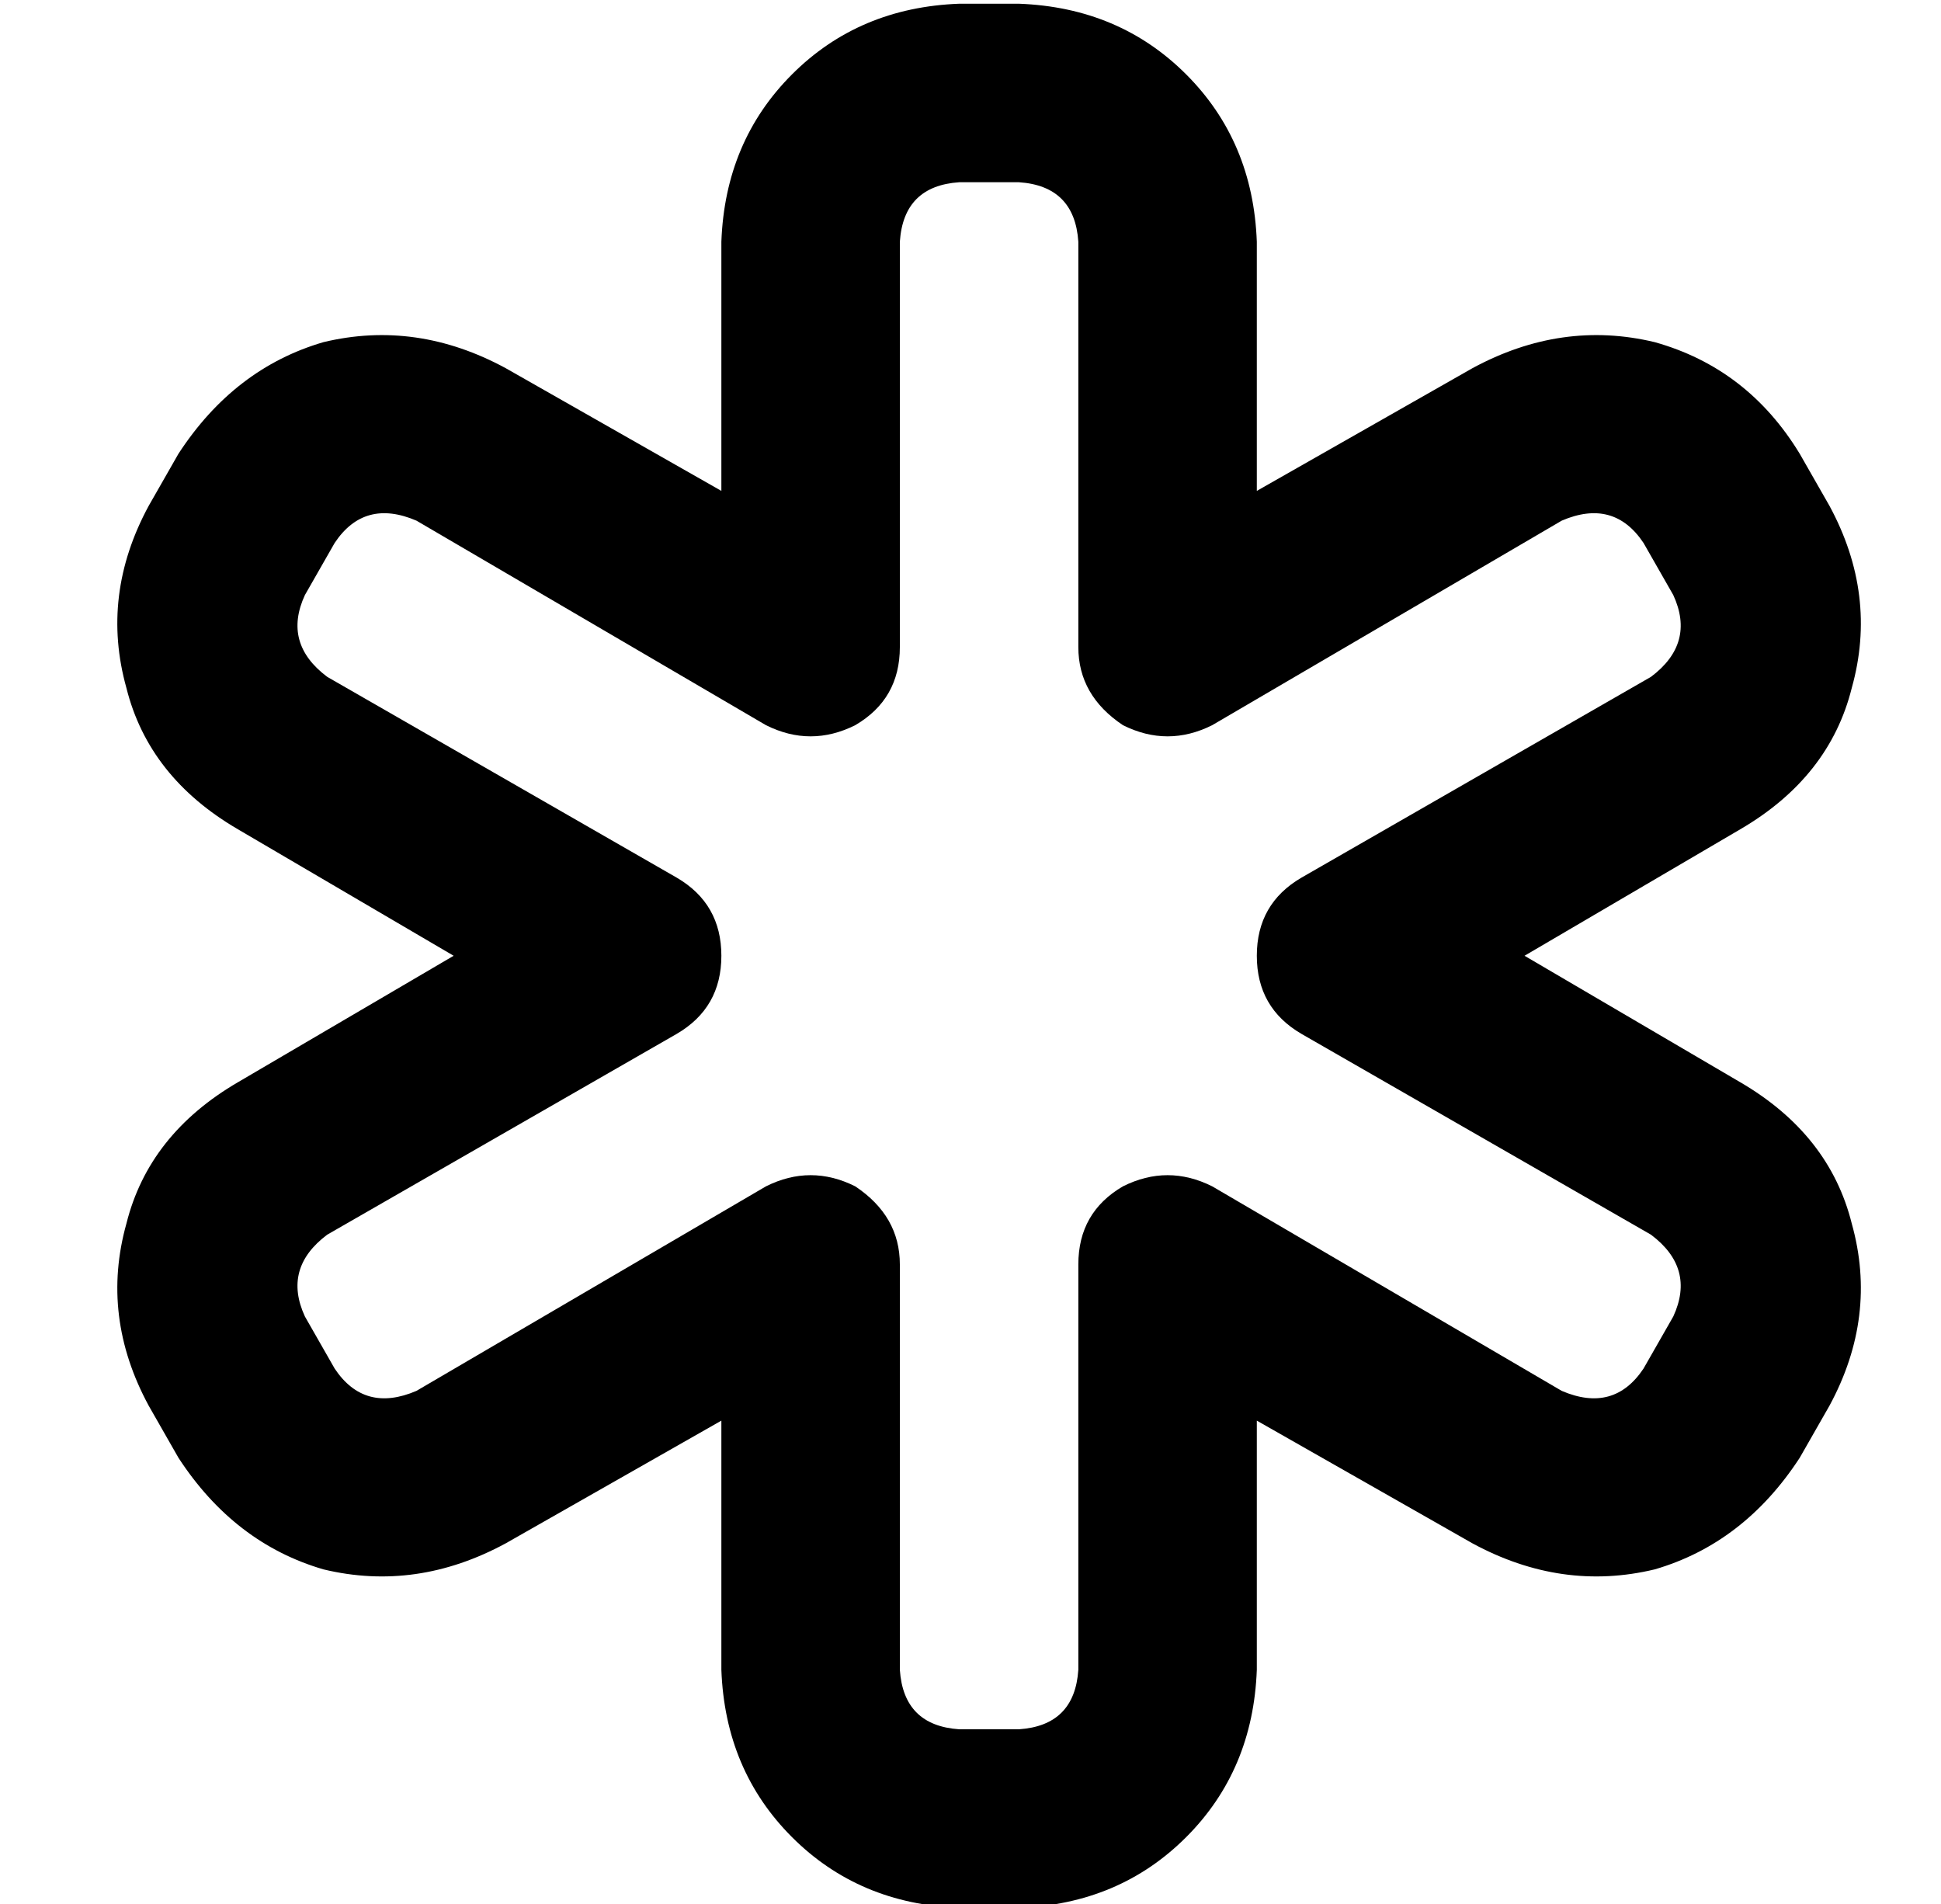 <?xml version="1.0" standalone="no"?>
<!DOCTYPE svg PUBLIC "-//W3C//DTD SVG 1.1//EN" "http://www.w3.org/Graphics/SVG/1.1/DTD/svg11.dtd" >
<svg xmlns="http://www.w3.org/2000/svg" xmlns:xlink="http://www.w3.org/1999/xlink" version="1.1" viewBox="-10 -40 522 512">
   <path fill="currentColor"
d="M184 25q1 -27 19 -45v0v0q18 -18 45 -19h16v0q27 1 45 19t19 45v67v0l58 -33v0q24 -13 49 -7q25 7 39 30l8 14v0q13 24 6 49q-6 24 -30 38l-58 34v0l58 34v0q24 14 30 38q7 25 -6 49l-8 14v0q-15 23 -39 30q-25 6 -49 -7l-58 -33v0v67v0q-1 27 -19 45t-45 19h-16v0
q-27 -1 -45 -19t-19 -45v-67v0l-58 33v0q-24 13 -49 7q-24 -7 -39 -30l-8 -14v0q-13 -24 -6 -49q6 -24 30 -38l58 -34v0l-58 -34v0q-24 -14 -30 -38q-7 -25 6 -49l8 -14v0q15 -23 39 -30q25 -6 49 7l58 33v0v-67v0zM248 9q-15 1 -16 16v109v0q0 14 -12 21q-12 6 -24 0
l-94 -55v0q-14 -6 -22 6l-8 14v0q-6 13 6 22l94 54v0q12 7 12 21t-12 21l-94 54v0q-12 9 -6 22l8 14v0q8 12 22 6l94 -55v0q12 -6 24 0q12 8 12 21v109v0q1 15 16 16h16v0q15 -1 16 -16v-109v0q0 -14 12 -21q12 -6 24 0l94 55v0q14 6 22 -6l8 -14v0q6 -13 -6 -22l-94 -54v0
q-12 -7 -12 -21t12 -21l94 -54v0q12 -9 6 -22l-8 -14v0q-8 -12 -22 -6l-94 55v0q-12 6 -24 0q-12 -8 -12 -21v-109v0q-1 -15 -16 -16h-16v0z" />
</svg>
